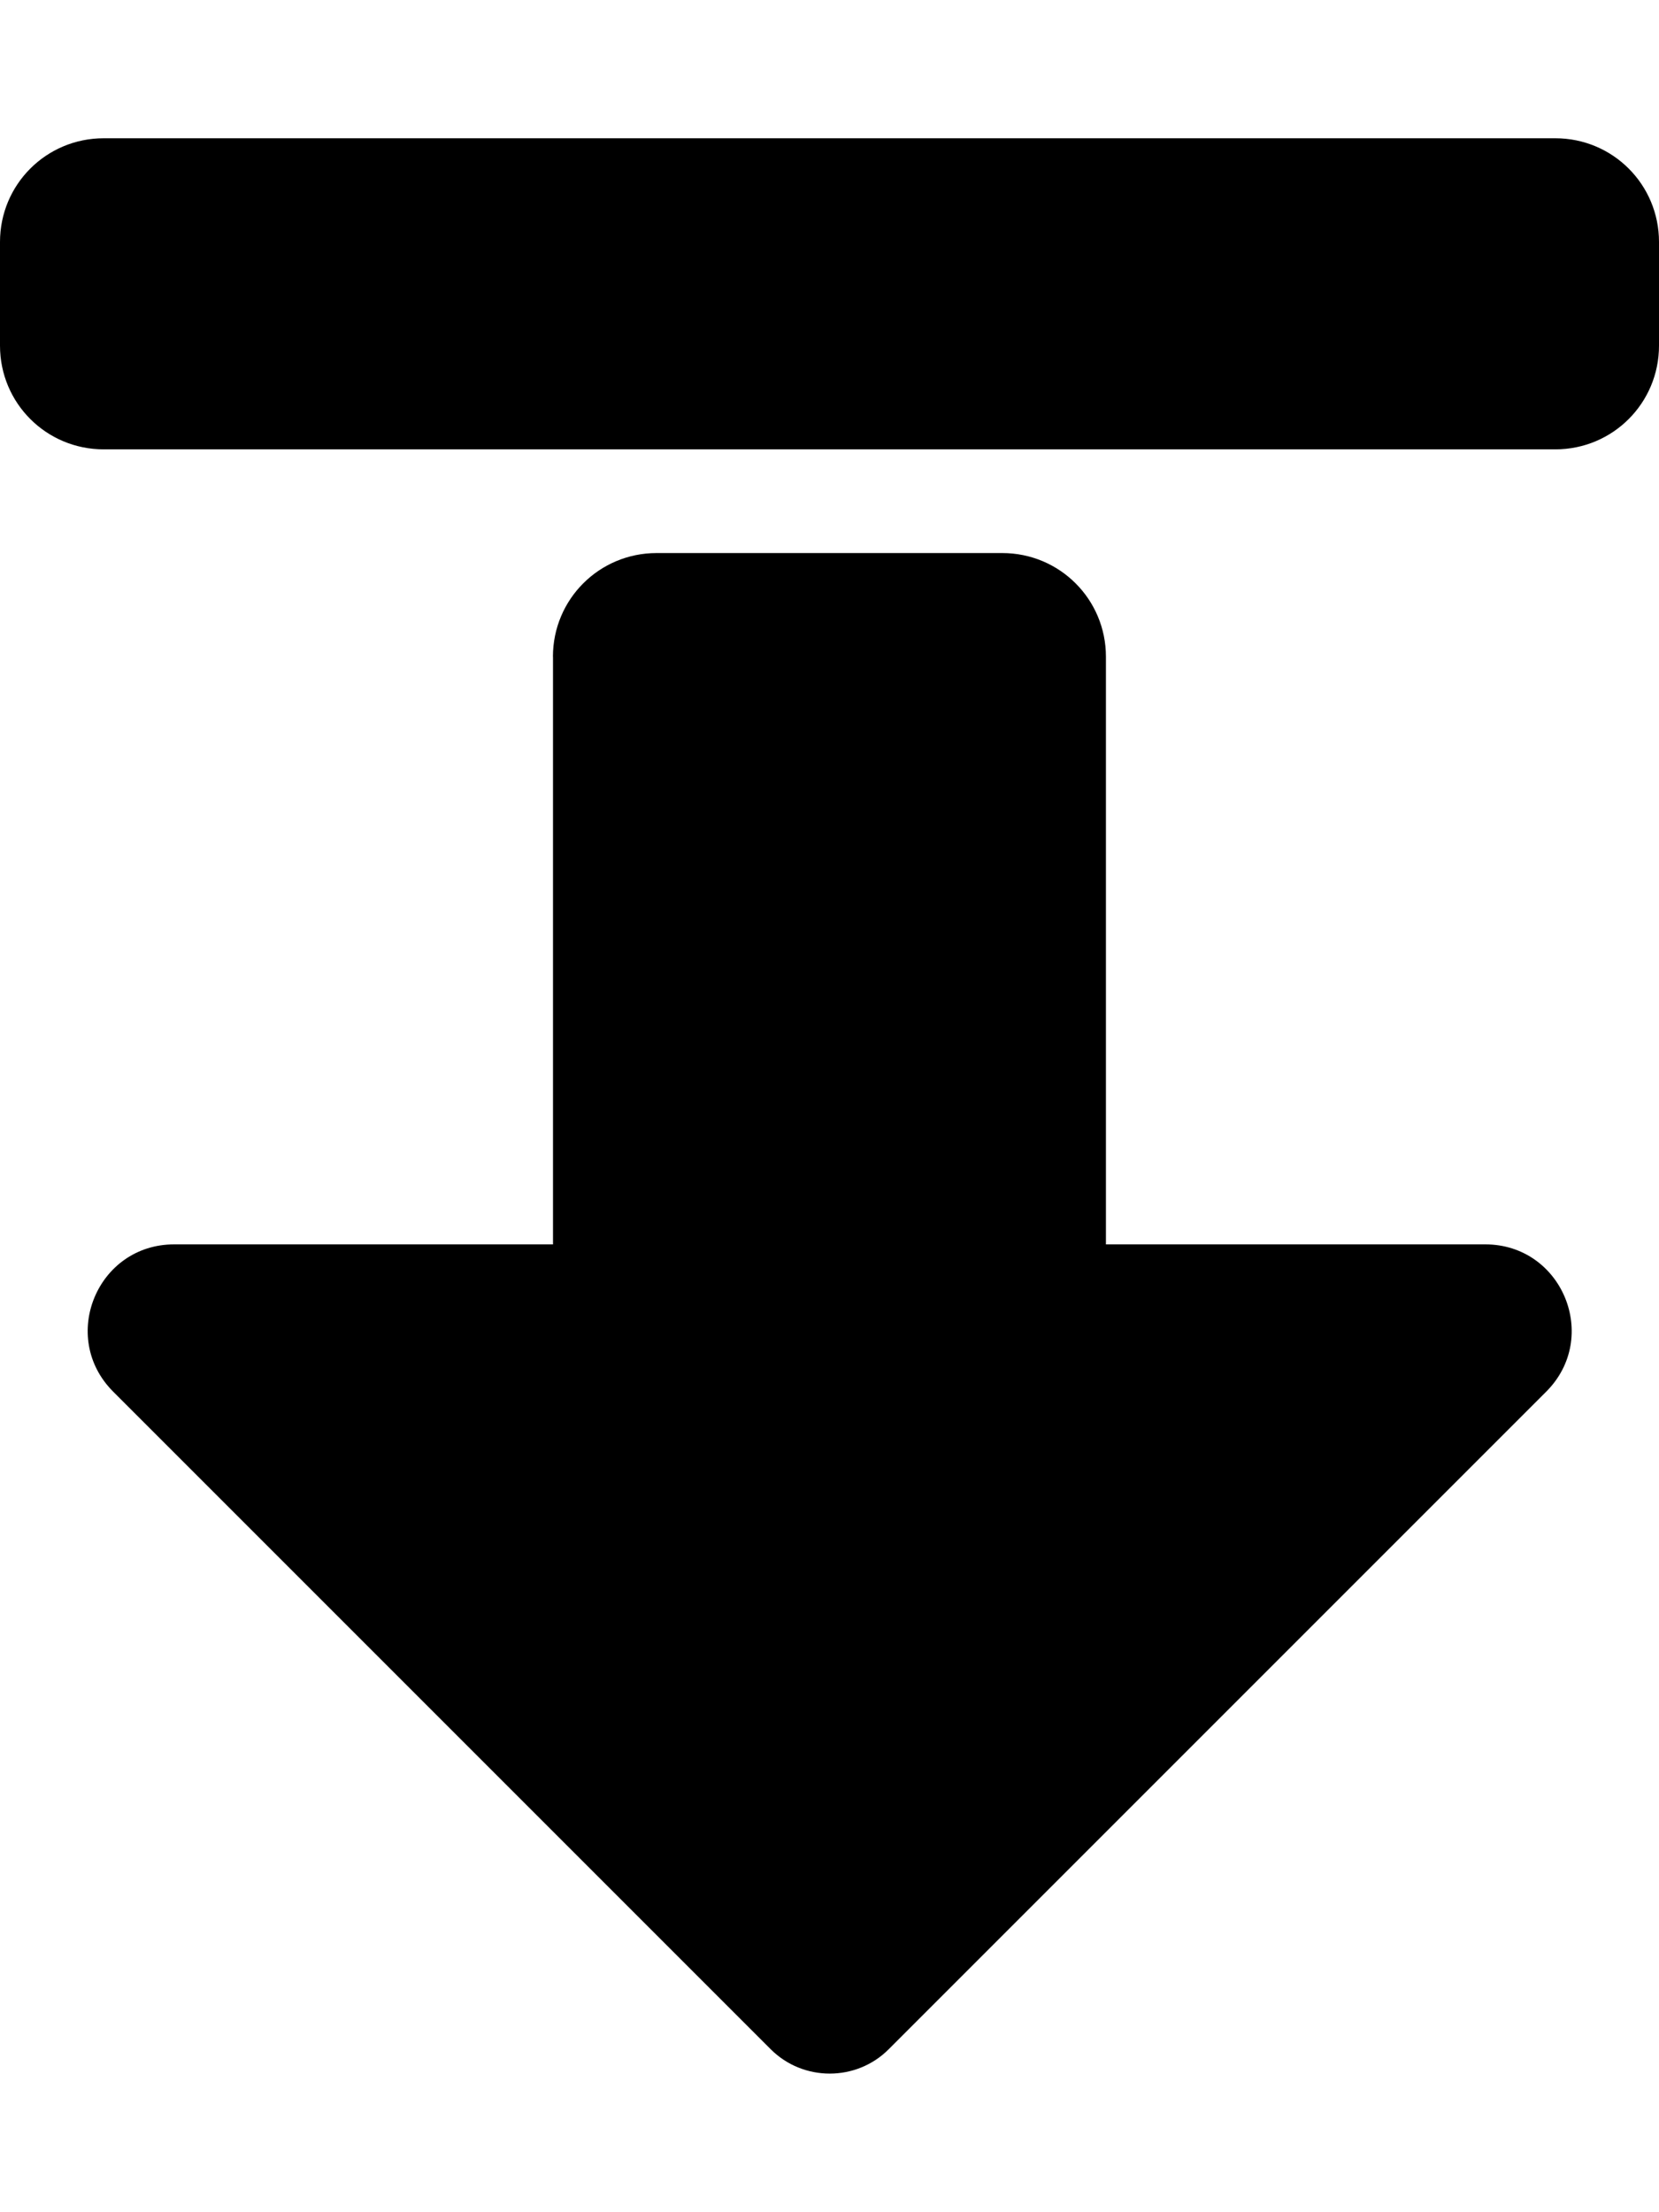 <!-- Generated by IcoMoon.io -->
<svg version="1.1" xmlns="http://www.w3.org/2000/svg" width="24" height="32" viewBox="0 0 24 32">
<title>arrow-alt-from-top-solid</title>
<path d="M1.5 2h21c0.831 0 1.5 0.669 1.5 1.5v1.5c0 0.831-0.669 1.5-1.5 1.5h-21c-0.831 0-1.5-0.669-1.5-1.5v-1.5c0-0.831 0.669-1.5 1.5-1.5zM8 9.5v8.5h-5.481c-1.113 0-1.669 1.344-0.881 2.131l9.512 9.512c0.469 0.469 1.238 0.469 1.706 0l9.512-9.512c0.788-0.788 0.231-2.131-0.881-2.131h-5.488v-8.5c0-0.831-0.669-1.5-1.5-1.5h-5c-0.831 0-1.5 0.669-1.5 1.5z"></path>
</svg>
